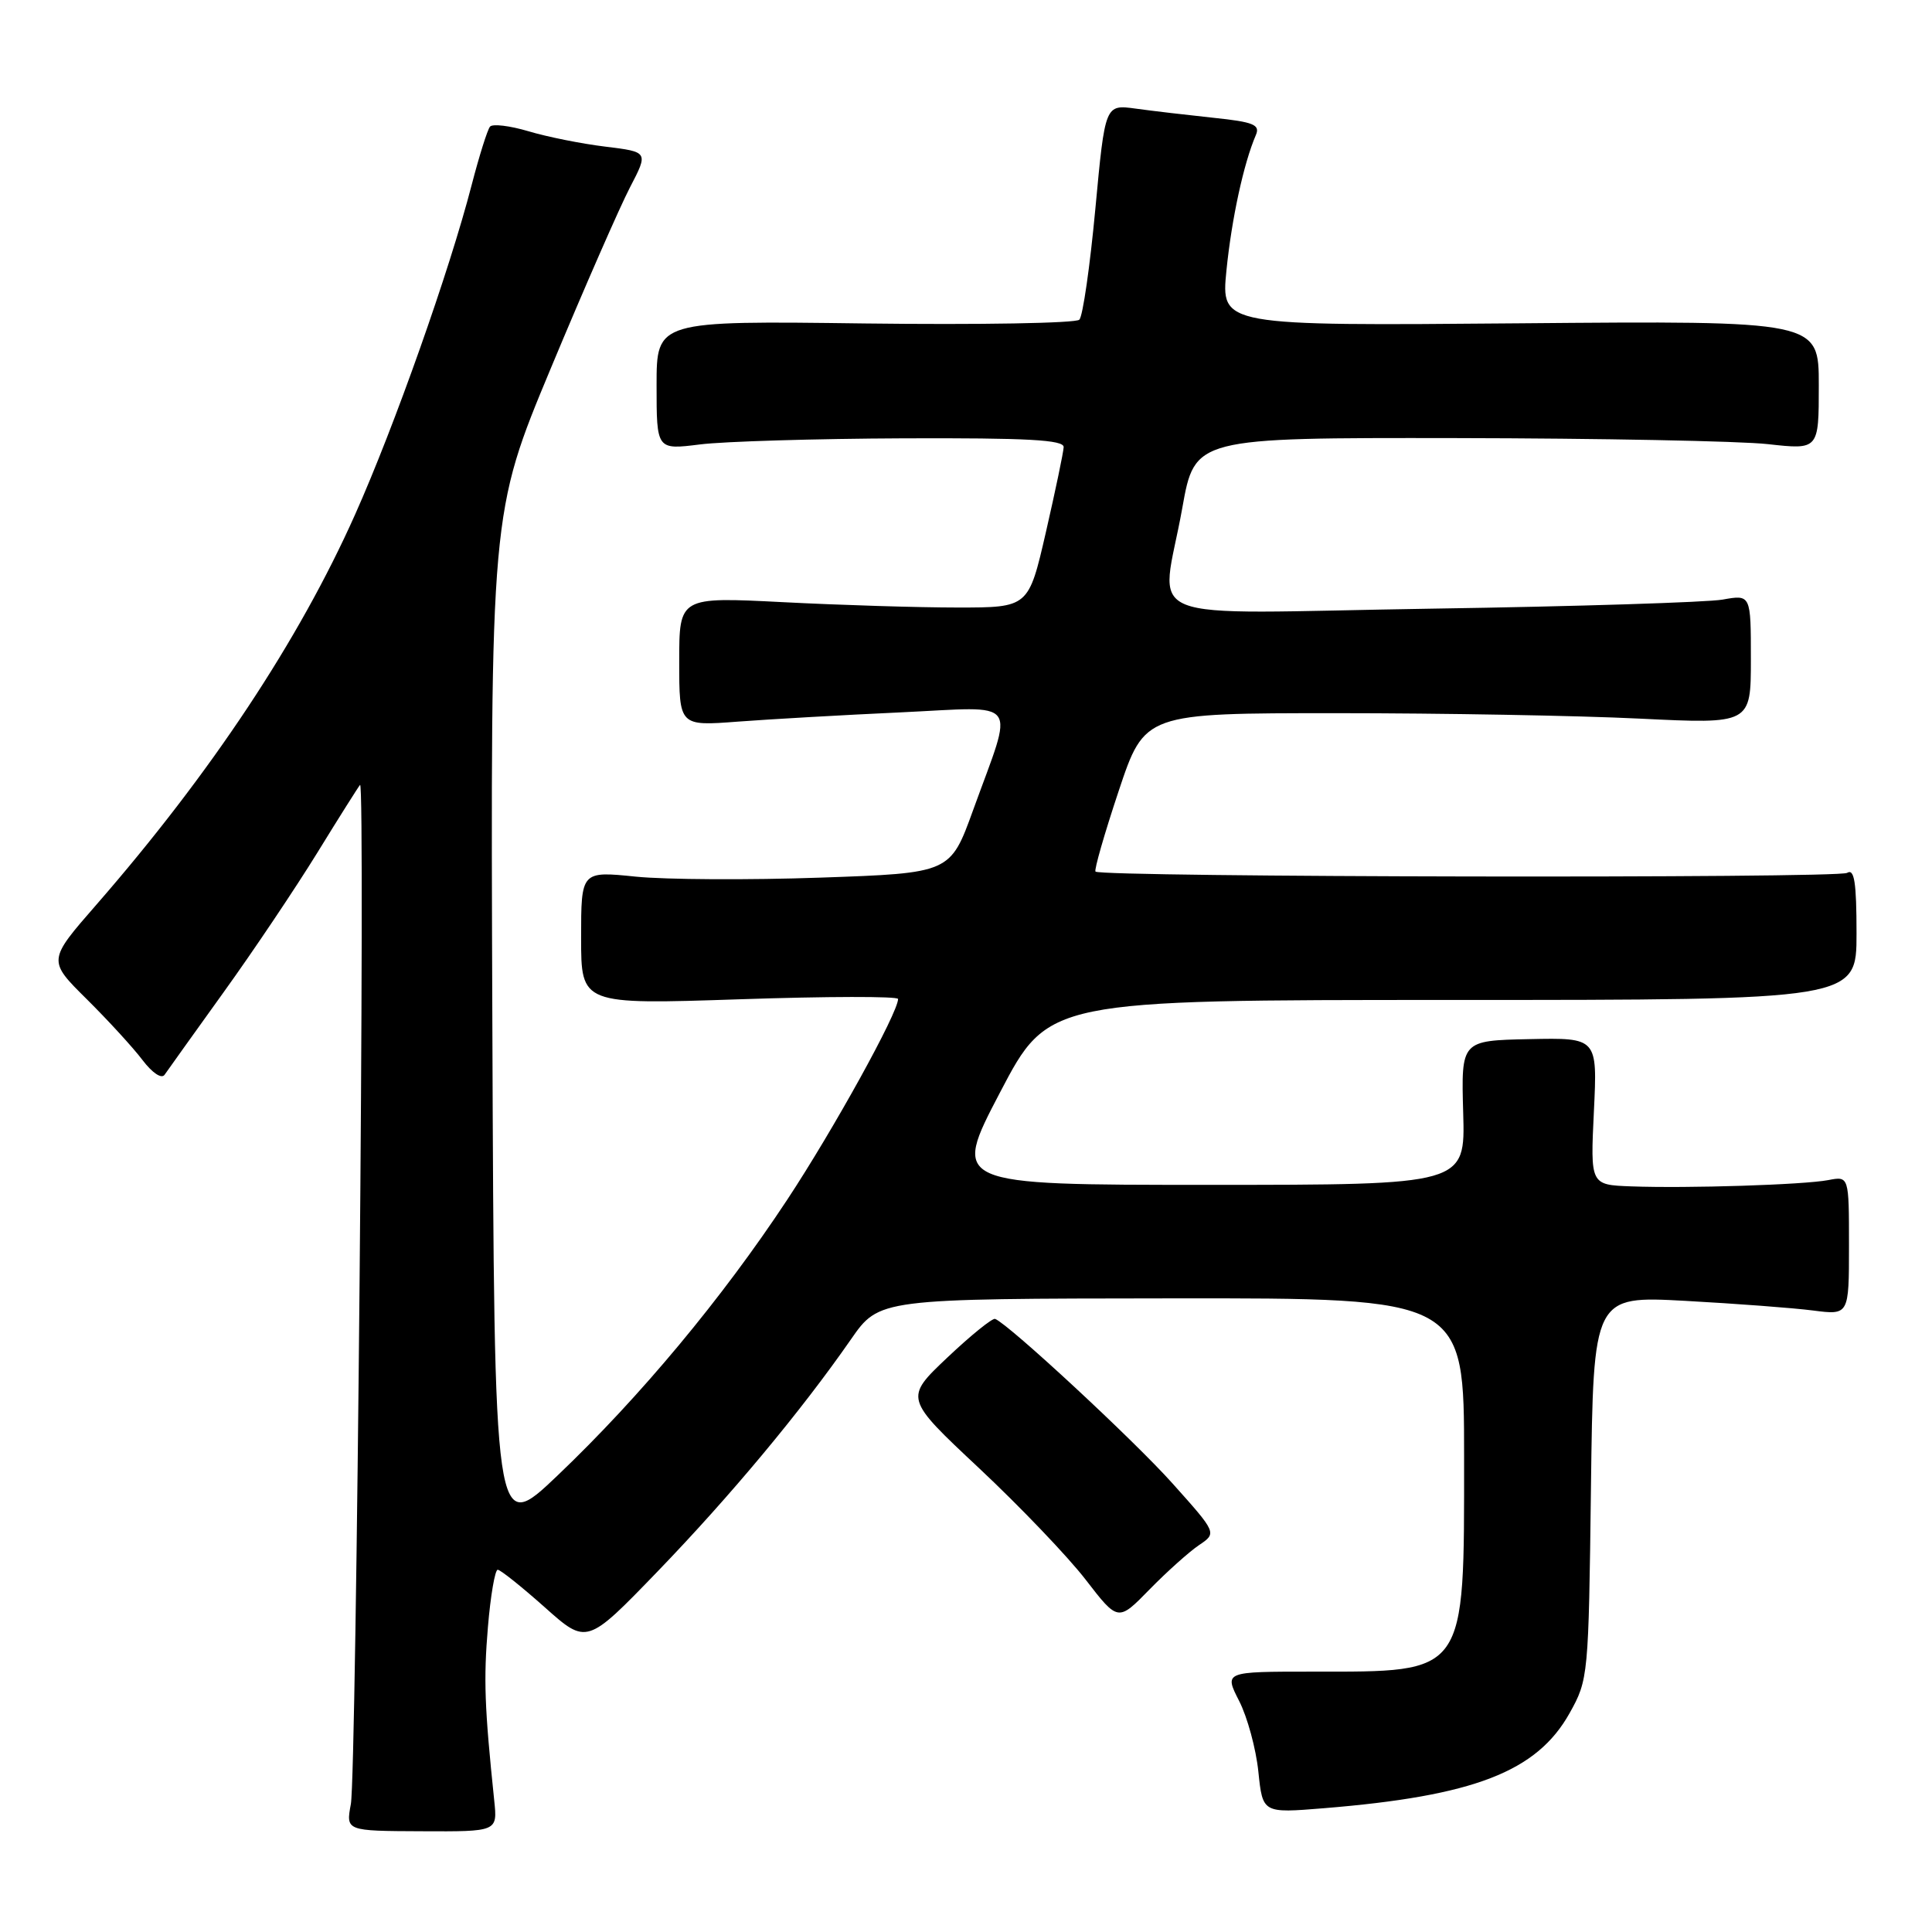 <?xml version="1.0" encoding="UTF-8" standalone="no"?>
<!DOCTYPE svg PUBLIC "-//W3C//DTD SVG 1.1//EN" "http://www.w3.org/Graphics/SVG/1.1/DTD/svg11.dtd" >
<svg xmlns="http://www.w3.org/2000/svg" xmlns:xlink="http://www.w3.org/1999/xlink" version="1.1" viewBox="0 0 256 256">
 <g >
 <path fill="currentColor"
d=" M 65.49 238.60 C 64.20 226.18 64.07 222.53 64.65 215.61 C 65.00 211.42 65.59 208.00 65.95 208.00 C 66.31 208.00 69.11 210.24 72.18 212.97 C 77.75 217.94 77.75 217.94 87.14 208.22 C 96.79 198.22 106.15 186.98 112.75 177.48 C 116.50 172.08 116.50 172.08 155.25 172.04 C 194.00 172.00 194.00 172.00 194.00 193.05 C 194.00 222.15 194.46 221.50 173.86 221.50 C 162.21 221.50 162.21 221.50 164.19 225.38 C 165.28 227.51 166.43 231.73 166.74 234.76 C 167.31 240.26 167.31 240.26 175.40 239.60 C 195.32 237.98 203.64 234.76 207.98 227.00 C 210.46 222.57 210.50 222.10 210.81 197.10 C 211.13 171.71 211.13 171.71 223.31 172.37 C 230.02 172.74 237.64 173.31 240.25 173.65 C 245.00 174.26 245.00 174.26 245.00 165.05 C 245.00 155.84 245.00 155.84 242.25 156.37 C 238.98 156.99 223.71 157.48 216.12 157.20 C 210.73 157.00 210.73 157.00 211.20 147.25 C 211.67 137.50 211.67 137.50 202.64 137.69 C 193.61 137.88 193.61 137.88 193.88 147.44 C 194.16 157.00 194.16 157.00 160.13 157.00 C 126.10 157.00 126.10 157.00 132.51 144.75 C 138.92 132.50 138.92 132.50 192.46 132.50 C 246.00 132.50 246.00 132.50 246.00 123.69 C 246.00 116.90 245.71 115.06 244.75 115.66 C 243.55 116.41 145.91 116.24 145.16 115.49 C 144.96 115.29 146.34 110.48 148.23 104.81 C 151.67 94.50 151.67 94.50 177.08 94.50 C 191.06 94.50 209.14 94.82 217.25 95.22 C 232.00 95.94 232.00 95.94 232.00 87.36 C 232.00 78.78 232.00 78.78 228.25 79.45 C 226.19 79.81 208.86 80.36 189.75 80.65 C 149.56 81.28 153.86 83.01 156.66 67.31 C 158.32 58.00 158.32 58.00 192.91 58.05 C 211.94 58.08 230.54 58.44 234.25 58.85 C 241.00 59.60 241.00 59.60 241.00 51.05 C 241.00 42.50 241.00 42.50 201.39 42.84 C 161.78 43.18 161.78 43.18 162.51 35.84 C 163.20 28.99 164.79 21.65 166.41 17.89 C 167.00 16.53 166.10 16.16 160.81 15.61 C 157.34 15.24 152.69 14.70 150.47 14.39 C 146.43 13.84 146.43 13.84 145.14 27.67 C 144.43 35.28 143.48 41.89 143.02 42.36 C 142.56 42.83 129.77 43.05 114.59 42.86 C 87.00 42.50 87.00 42.50 87.00 51.05 C 87.00 59.61 87.00 59.61 92.75 58.89 C 95.91 58.49 108.06 58.13 119.75 58.08 C 136.16 58.02 140.99 58.28 140.94 59.25 C 140.91 59.94 139.85 65.00 138.59 70.50 C 136.29 80.50 136.29 80.50 126.90 80.50 C 121.73 80.50 111.31 80.18 103.75 79.79 C 90.00 79.09 90.00 79.09 90.00 87.65 C 90.00 96.21 90.00 96.21 97.75 95.62 C 102.01 95.30 111.75 94.74 119.39 94.39 C 135.41 93.64 134.40 92.27 128.94 107.35 C 125.92 115.69 125.92 115.69 108.71 116.29 C 99.24 116.62 88.24 116.56 84.25 116.16 C 77.00 115.42 77.00 115.42 77.00 124.27 C 77.00 133.11 77.00 133.11 98.00 132.41 C 109.55 132.02 119.00 132.00 119.00 132.37 C 119.00 134.19 110.45 149.67 104.29 159.00 C 95.69 172.03 84.85 185.05 73.89 195.50 C 65.50 203.50 65.50 203.50 65.24 135.74 C 64.99 67.97 64.99 67.97 73.01 48.74 C 77.42 38.16 82.14 27.39 83.48 24.82 C 85.92 20.13 85.92 20.13 80.21 19.43 C 77.07 19.05 72.48 18.13 70.02 17.39 C 67.56 16.66 65.27 16.38 64.93 16.78 C 64.59 17.18 63.50 20.65 62.50 24.50 C 59.56 35.88 52.27 56.49 47.05 68.18 C 39.59 84.90 27.96 102.44 12.76 119.89 C 6.32 127.27 6.32 127.27 11.49 132.39 C 14.32 135.20 17.65 138.83 18.88 140.46 C 20.18 142.17 21.41 143.00 21.81 142.41 C 22.19 141.86 25.72 136.92 29.65 131.45 C 33.59 125.98 39.16 117.67 42.04 113.00 C 44.91 108.33 47.47 104.28 47.71 104.00 C 48.43 103.21 47.23 235.10 46.49 239.05 C 45.83 242.61 45.83 242.61 55.87 242.65 C 65.92 242.70 65.92 242.70 65.49 238.60 Z  M 158.87 204.74 C 161.25 203.14 161.25 203.14 155.37 196.57 C 150.30 190.89 133.72 175.51 131.86 174.76 C 131.51 174.62 128.66 176.92 125.53 179.88 C 119.84 185.27 119.84 185.27 129.71 194.52 C 135.14 199.61 141.51 206.27 143.86 209.32 C 148.15 214.88 148.15 214.88 152.32 210.61 C 154.62 208.26 157.57 205.62 158.87 204.74 Z "/>
</g>
</svg>